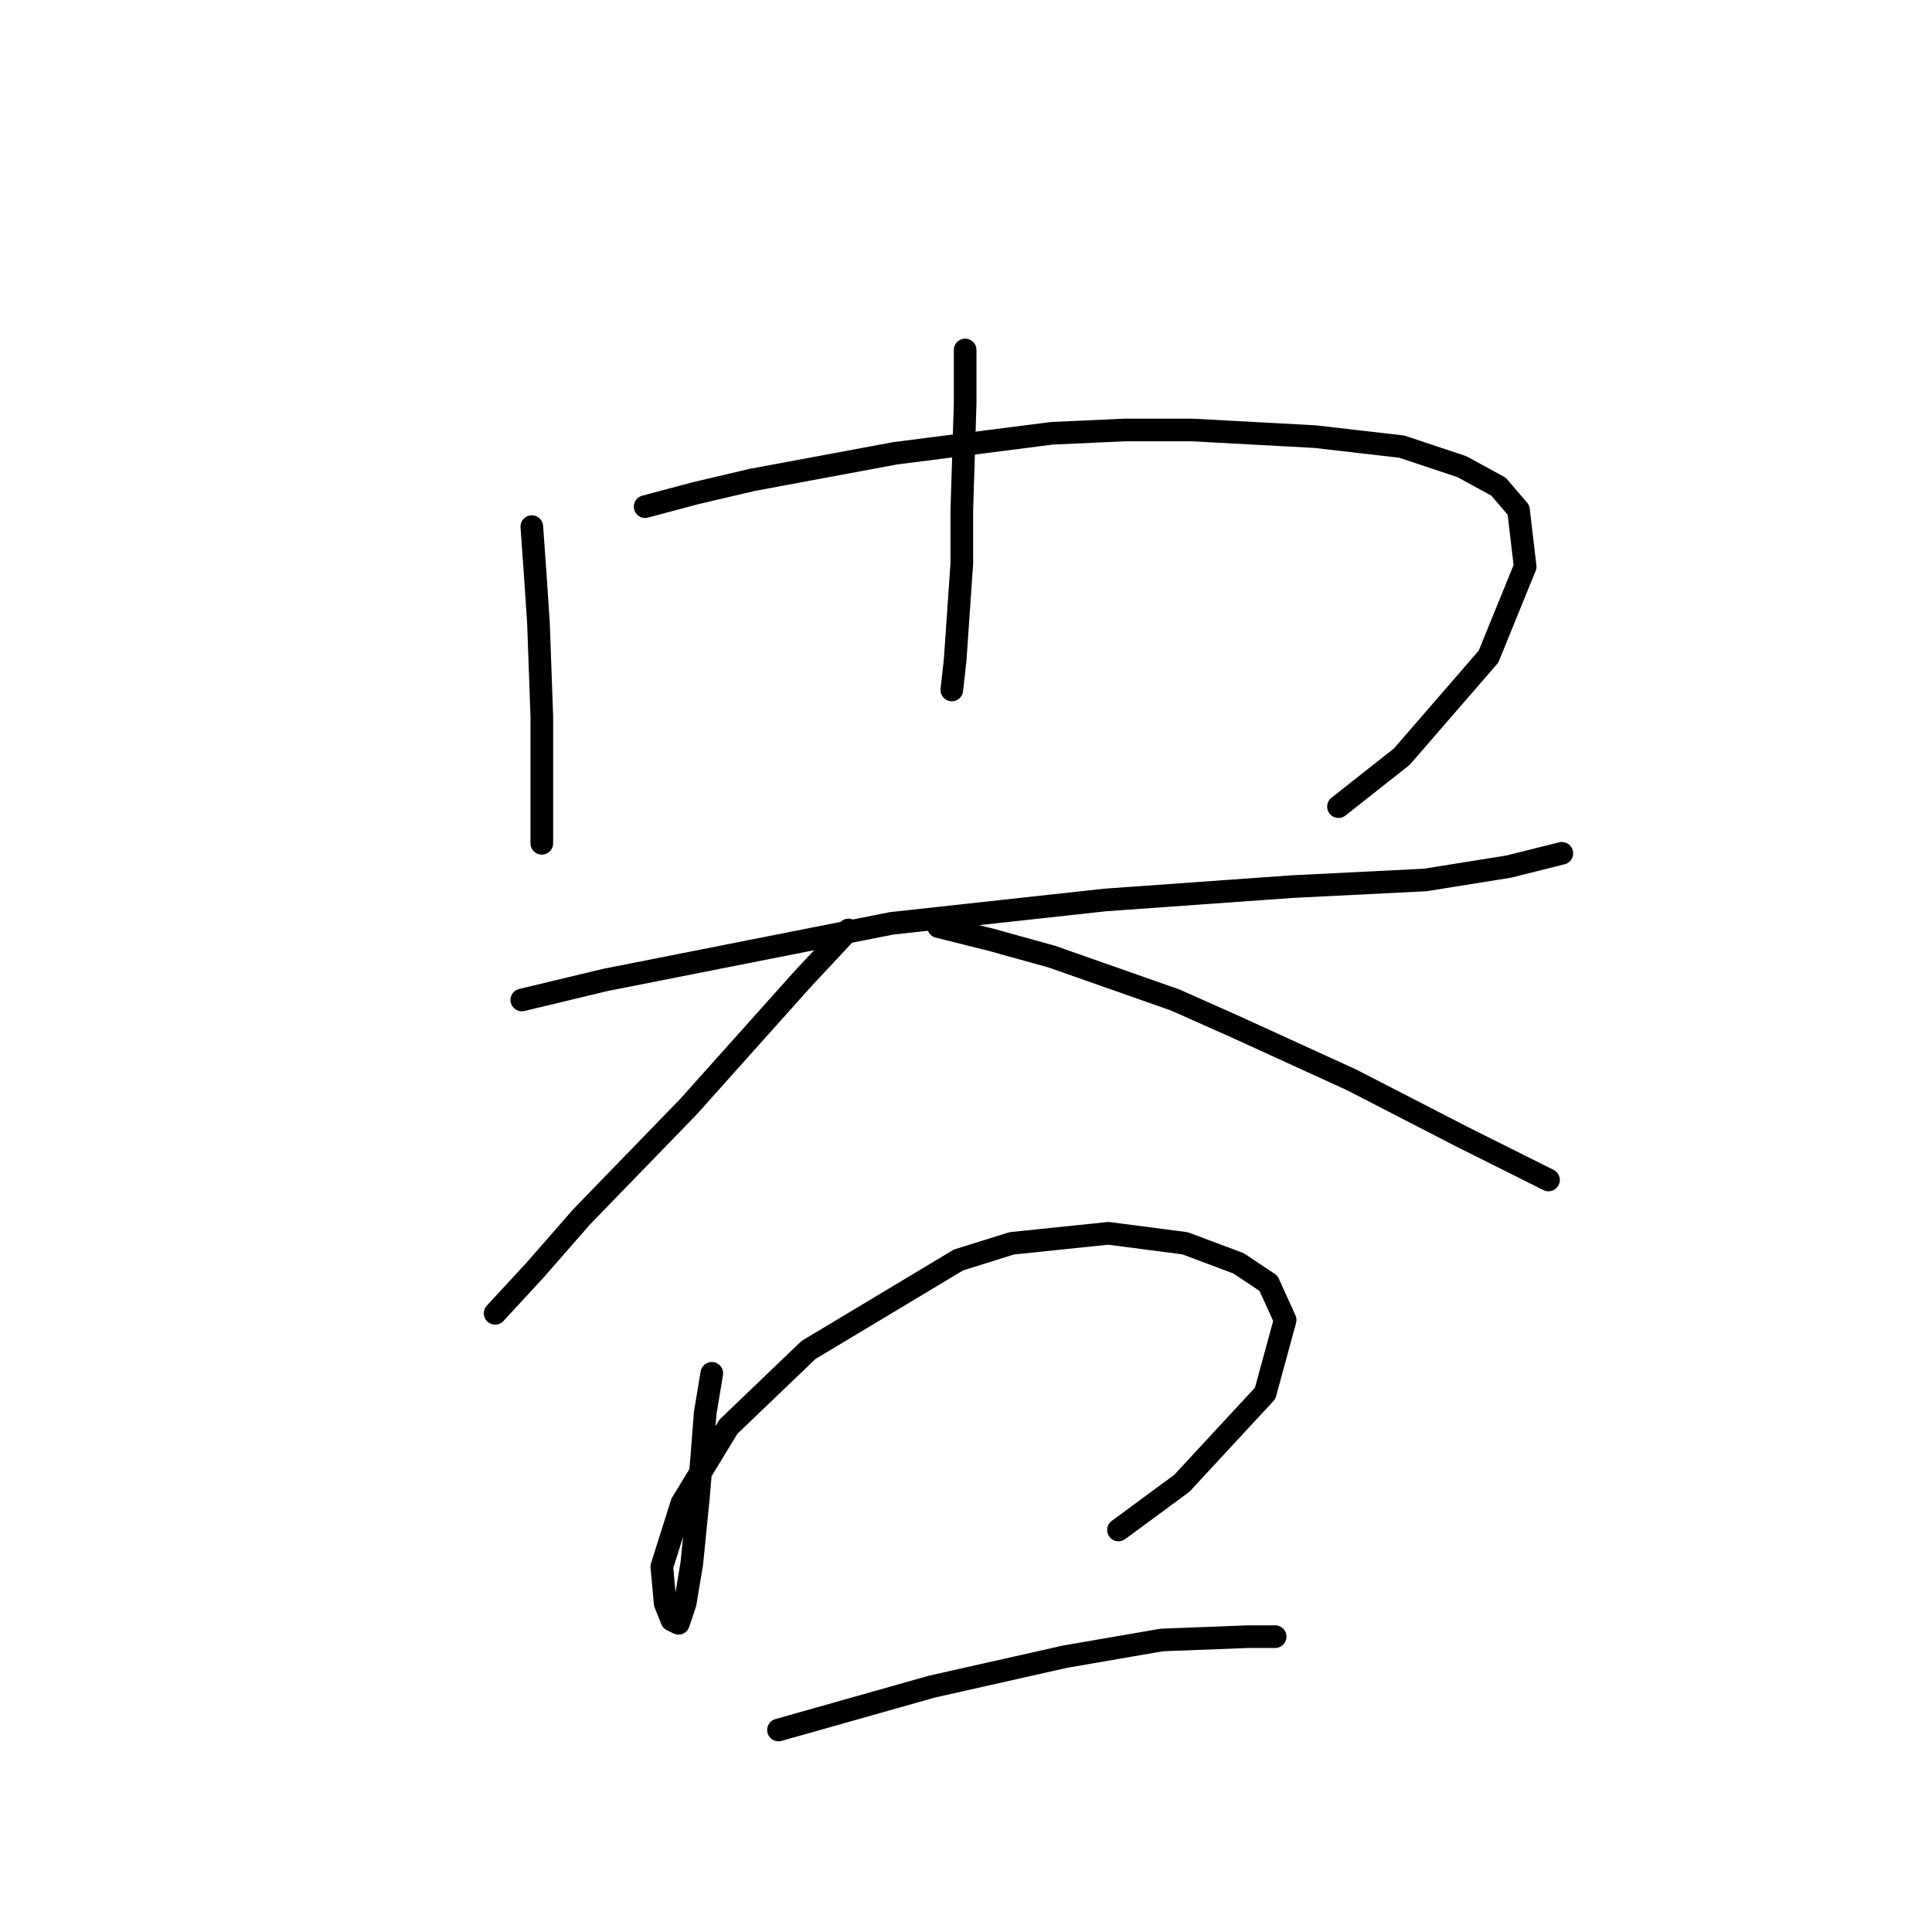 <?xml version="1.0" standalone="no"?>
    <svg width="256" height="256" xmlns="http://www.w3.org/2000/svg" version="1.1">
    <polyline stroke="black" stroke-width="3" stroke-linecap="round" fill="transparent" stroke-linejoin="round" points="70.468 69.782 70.91 75.966 71.351 82.591 71.793 94.958 71.793 104.234 71.793 110.418 71.793 111.743 71.793 111.743 " />
        <polyline stroke="black" stroke-width="3" stroke-linecap="round" fill="transparent" stroke-linejoin="round" points="85.485 67.132 92.111 65.365 99.62 63.599 118.612 60.065 139.372 57.415 149.089 56.973 157.922 56.973 174.265 57.857 185.749 59.182 193.699 61.832 198.558 64.482 201.208 67.574 202.091 75.082 197.233 87.008 185.749 100.259 177.357 106.884 177.357 106.884 " />
        <polyline stroke="black" stroke-width="3" stroke-linecap="round" fill="transparent" stroke-linejoin="round" points="127.888 46.373 127.888 53.44 127.446 67.574 127.446 74.641 126.563 87.45 126.121 91.425 126.121 91.425 " />
        <polyline stroke="black" stroke-width="3" stroke-linecap="round" fill="transparent" stroke-linejoin="round" points="69.143 132.502 80.185 129.852 118.17 122.343 146.439 119.251 171.173 117.485 188.841 116.601 199.883 114.834 206.95 113.068 206.95 113.068 " />
        <polyline stroke="black" stroke-width="3" stroke-linecap="round" fill="transparent" stroke-linejoin="round" points="112.428 123.227 106.245 129.852 91.227 146.636 77.093 161.212 70.91 168.279 65.609 174.021 65.609 174.021 " />
        <polyline stroke="black" stroke-width="3" stroke-linecap="round" fill="transparent" stroke-linejoin="round" points="124.354 122.785 131.421 124.552 139.372 126.76 155.714 132.502 163.664 136.036 179.124 143.103 193.699 150.611 205.183 156.353 205.183 156.353 " />
        <polyline stroke="black" stroke-width="3" stroke-linecap="round" fill="transparent" stroke-linejoin="round" points="94.319 181.971 93.436 187.271 92.994 193.013 92.552 198.314 91.669 207.147 90.786 212.448 89.902 215.098 89.019 214.656 88.136 212.448 87.694 207.589 90.344 199.197 96.528 189.038 107.128 178.879 127.004 166.954 134.071 164.745 146.88 163.42 157.039 164.745 164.106 167.395 168.081 170.046 170.29 174.904 167.64 184.621 156.597 196.547 148.205 202.731 148.205 202.731 " />
        <polyline stroke="black" stroke-width="3" stroke-linecap="round" fill="transparent" stroke-linejoin="round" points="103.153 229.232 123.471 223.49 141.138 219.515 153.947 217.306 165.431 216.865 168.965 216.865 168.965 216.865 " />
        </svg>